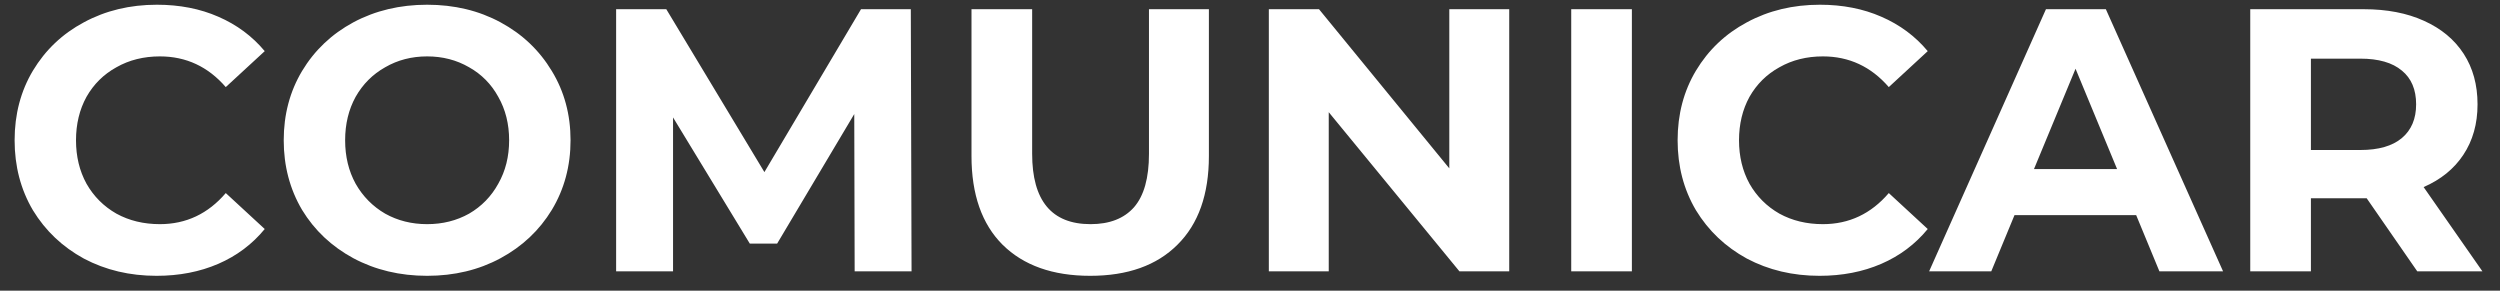 <svg width="129" height="15" viewBox="0 0 129 15" fill="none" xmlns="http://www.w3.org/2000/svg">
  <rect x="0" y="0" width="129" height="15" fill="#333333" stroke="none"/>
  <path d="M8.076 14.232C6.698 14.232 5.448 13.936 4.328 13.343C3.22 12.738 2.344 11.907 1.7 10.851C1.069 9.782 0.754 8.577 0.754 7.238C0.754 5.898 1.069 4.7 1.7 3.644C2.344 2.575 3.22 1.744 4.328 1.152C5.448 0.546 6.704 0.244 8.095 0.244C9.268 0.244 10.324 0.45 11.264 0.862C12.217 1.274 13.016 1.867 13.66 2.639L11.65 4.494C10.736 3.438 9.602 2.91 8.25 2.91C7.413 2.91 6.666 3.097 6.009 3.47C5.352 3.831 4.837 4.34 4.463 4.997C4.102 5.653 3.922 6.401 3.922 7.238C3.922 8.075 4.102 8.822 4.463 9.479C4.837 10.136 5.352 10.651 6.009 11.025C6.666 11.385 7.413 11.566 8.25 11.566C9.602 11.566 10.736 11.031 11.65 9.962L13.66 11.817C13.016 12.602 12.217 13.201 11.264 13.614C10.311 14.026 9.248 14.232 8.076 14.232ZM22.04 14.232C20.636 14.232 19.367 13.929 18.234 13.324C17.113 12.718 16.231 11.888 15.587 10.831C14.956 9.762 14.64 8.564 14.64 7.238C14.64 5.911 14.956 4.72 15.587 3.663C16.231 2.594 17.113 1.757 18.234 1.152C19.367 0.546 20.636 0.244 22.04 0.244C23.444 0.244 24.706 0.546 25.827 1.152C26.948 1.757 27.83 2.594 28.474 3.663C29.118 4.72 29.44 5.911 29.44 7.238C29.44 8.564 29.118 9.762 28.474 10.831C27.83 11.888 26.948 12.718 25.827 13.324C24.706 13.929 23.444 14.232 22.04 14.232ZM22.04 11.566C22.839 11.566 23.56 11.385 24.204 11.025C24.848 10.651 25.35 10.136 25.711 9.479C26.085 8.822 26.271 8.075 26.271 7.238C26.271 6.401 26.085 5.653 25.711 4.997C25.35 4.34 24.848 3.831 24.204 3.47C23.56 3.097 22.839 2.91 22.04 2.91C21.242 2.91 20.52 3.097 19.876 3.47C19.232 3.831 18.723 4.34 18.35 4.997C17.989 5.653 17.809 6.401 17.809 7.238C17.809 8.075 17.989 8.822 18.35 9.479C18.723 10.136 19.232 10.651 19.876 11.025C20.52 11.385 21.242 11.566 22.04 11.566ZM44.1 14L44.08 5.885L40.1 12.57H38.69L34.729 6.059V14H31.792V0.475H34.381L39.443 8.88L44.428 0.475H46.998L47.036 14H44.1ZM56.254 14.232C54.322 14.232 52.815 13.697 51.733 12.628C50.664 11.559 50.129 10.033 50.129 8.049V0.475H53.259V7.933C53.259 10.355 54.264 11.566 56.273 11.566C57.252 11.566 57.999 11.276 58.514 10.696C59.03 10.104 59.287 9.183 59.287 7.933V0.475H62.379V8.049C62.379 10.033 61.838 11.559 60.756 12.628C59.687 13.697 58.186 14.232 56.254 14.232ZM77.876 0.475V14H75.306L68.563 5.789V14H65.472V0.475H68.061L74.784 8.687V0.475H77.876ZM81.075 0.475H84.205V14H81.075V0.475ZM93.887 14.232C92.509 14.232 91.26 13.936 90.139 13.343C89.031 12.738 88.156 11.907 87.512 10.851C86.88 9.782 86.565 8.577 86.565 7.238C86.565 5.898 86.88 4.7 87.512 3.644C88.156 2.575 89.031 1.744 90.139 1.152C91.26 0.546 92.516 0.244 93.907 0.244C95.079 0.244 96.135 0.45 97.075 0.862C98.028 1.274 98.827 1.867 99.471 2.639L97.462 4.494C96.547 3.438 95.414 2.91 94.061 2.91C93.224 2.91 92.477 3.097 91.82 3.47C91.163 3.831 90.648 4.34 90.274 4.997C89.914 5.653 89.733 6.401 89.733 7.238C89.733 8.075 89.914 8.822 90.274 9.479C90.648 10.136 91.163 10.651 91.82 11.025C92.477 11.385 93.224 11.566 94.061 11.566C95.414 11.566 96.547 11.031 97.462 9.962L99.471 11.817C98.827 12.602 98.028 13.201 97.075 13.614C96.122 14.026 95.059 14.232 93.887 14.232ZM110.227 11.102H103.948L102.75 14H99.543L105.571 0.475H108.662L114.71 14H111.425L110.227 11.102ZM109.242 8.725L107.098 3.547L104.953 8.725H109.242ZM124.73 14L122.122 10.232H121.967H119.243V14H116.113V0.475H121.967C123.165 0.475 124.202 0.675 125.078 1.074C125.967 1.474 126.649 2.04 127.126 2.775C127.602 3.509 127.841 4.378 127.841 5.383C127.841 6.388 127.596 7.257 127.107 7.991C126.63 8.713 125.947 9.266 125.059 9.653L128.092 14H124.73ZM124.672 5.383C124.672 4.623 124.427 4.043 123.938 3.644C123.449 3.232 122.734 3.026 121.793 3.026H119.243V7.74H121.793C122.734 7.74 123.449 7.534 123.938 7.122C124.427 6.71 124.672 6.13 124.672 5.383Z" fill="white"></path>
</svg>